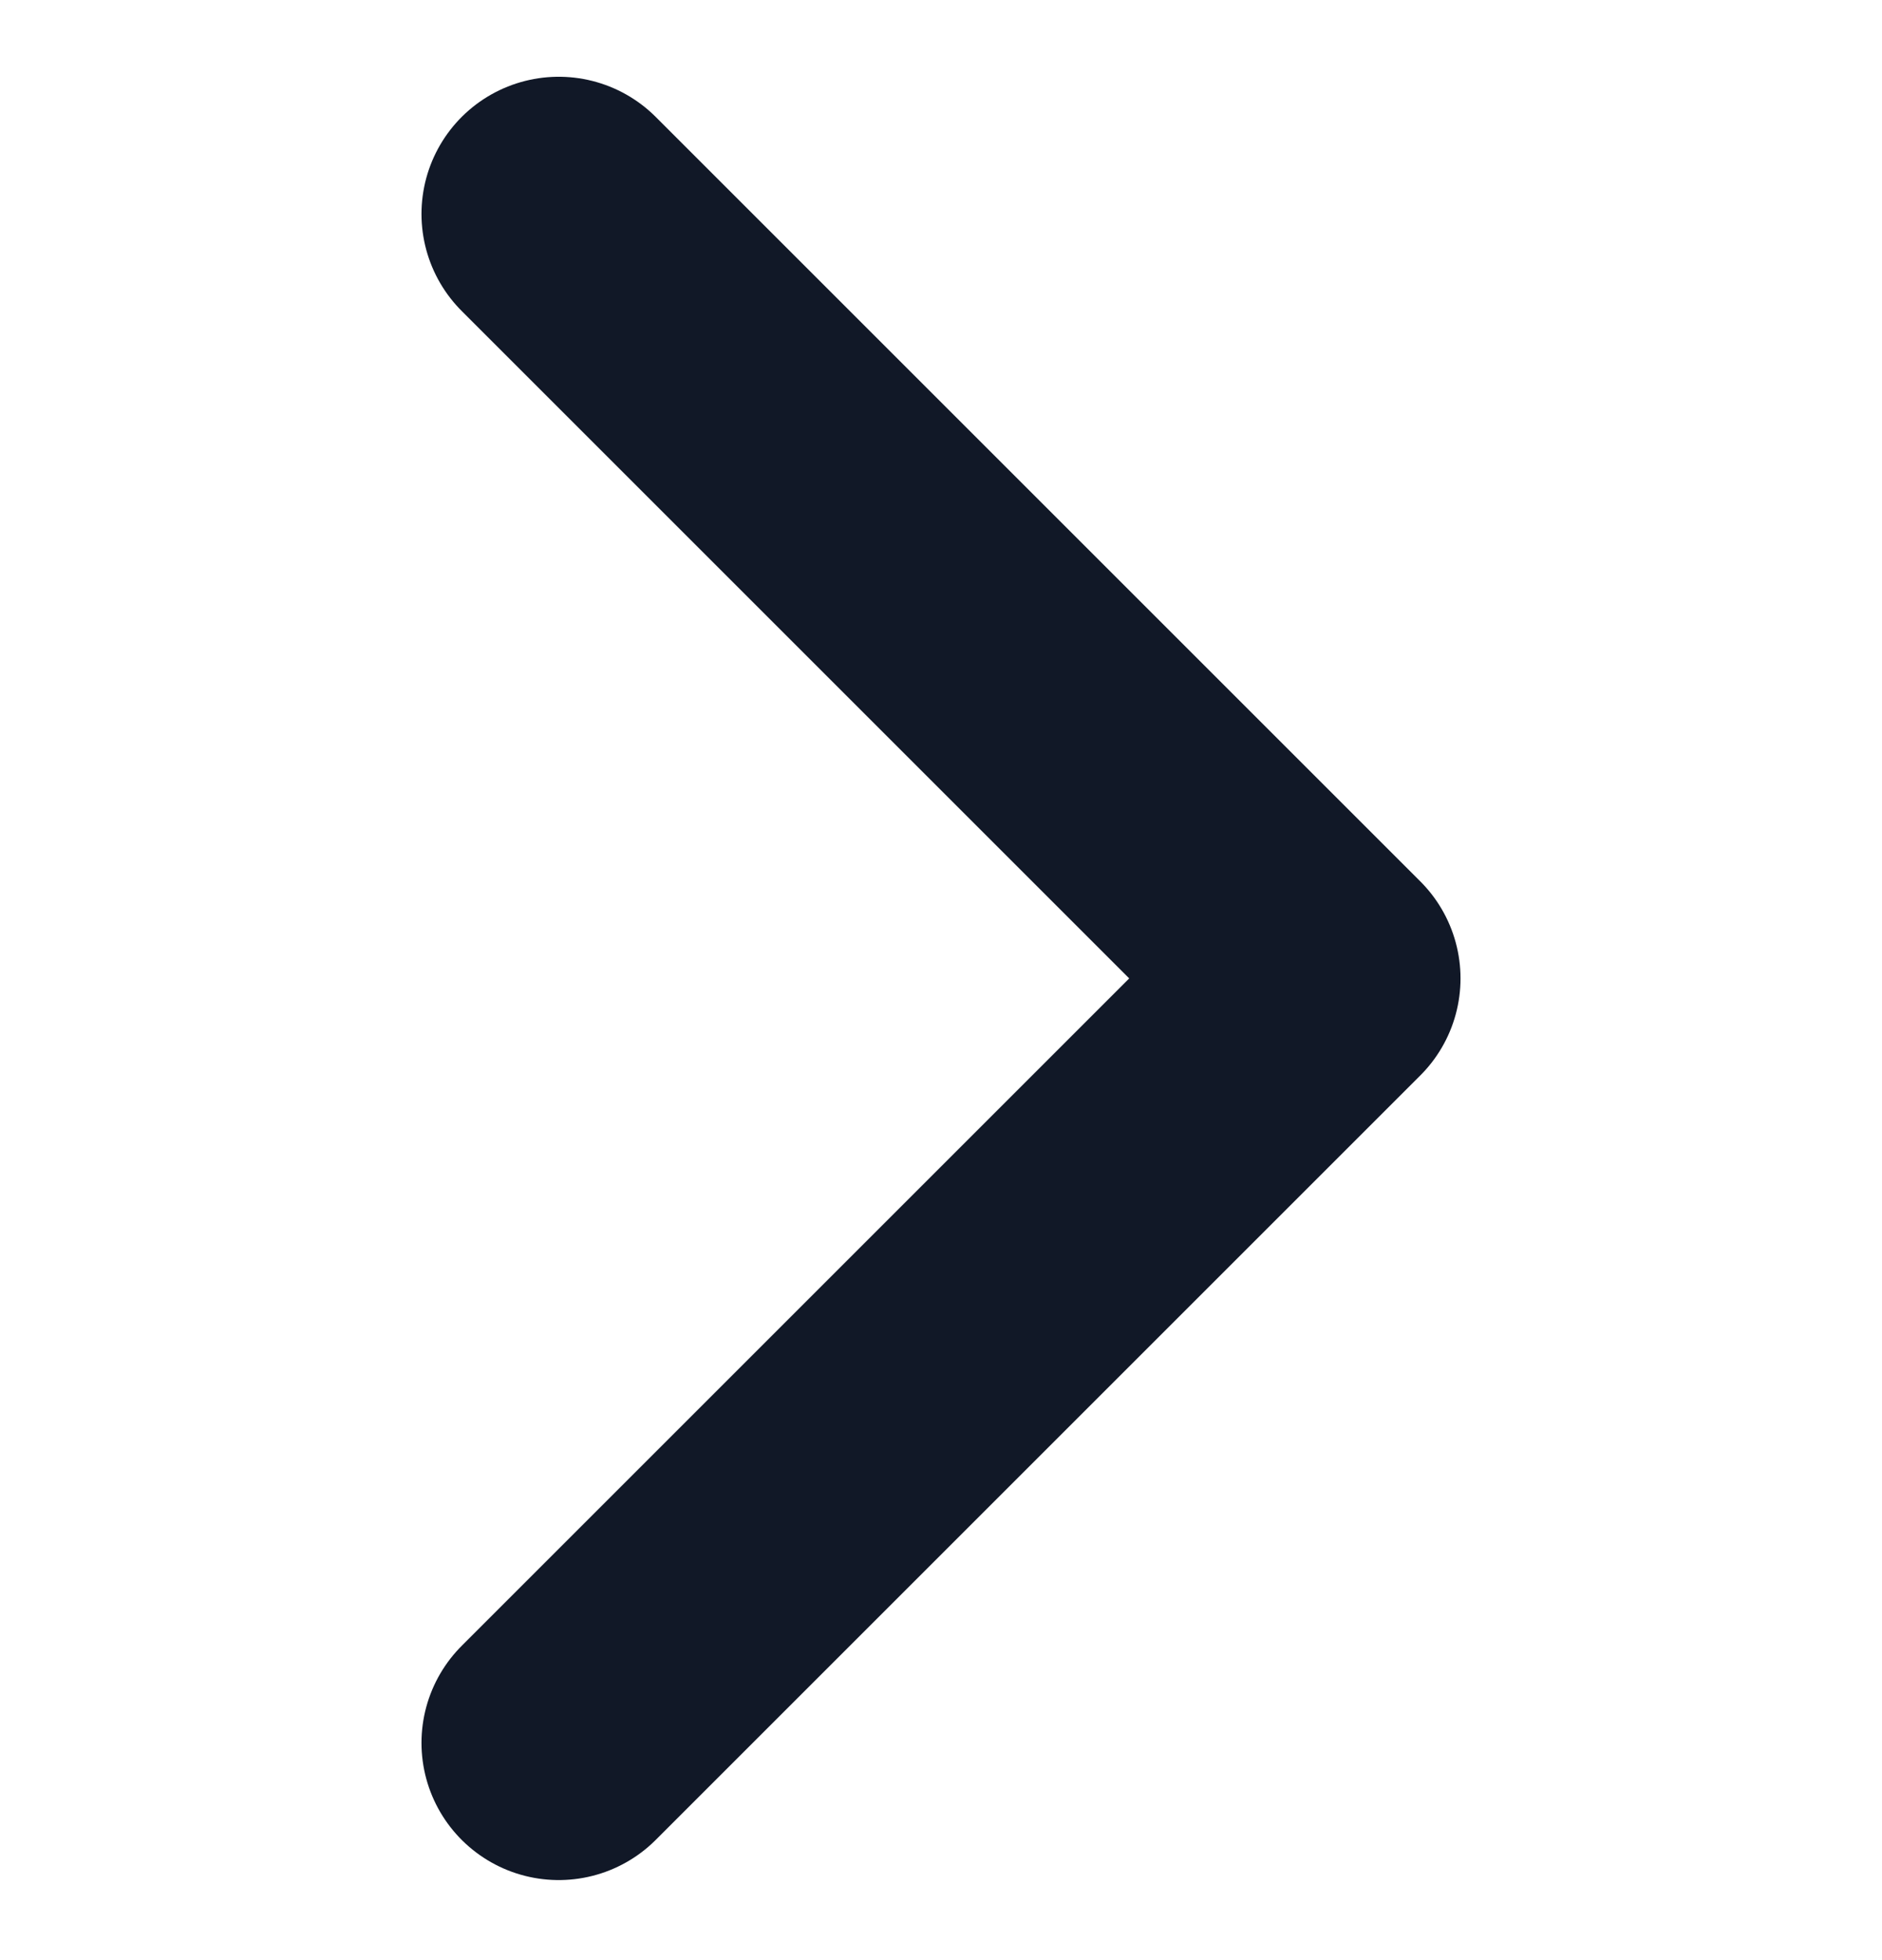 <svg width="24" height="25" viewBox="0 0 24 25" fill="none" xmlns="http://www.w3.org/2000/svg">
<g id="Media / Icon/32px/No/cheveron-right" clip-path="url(#clip0_2782_22823)">
<path id="Icon" d="M7.125 2.729L16.875 12.479L7.125 22.229" stroke="#111827" stroke-width="3.5" stroke-linecap="round" stroke-linejoin="round"/>
</g>
<defs>
<clipPath id="clip0_2782_22823">
<rect width="24" height="24" fill="white" transform="translate(0 0.479)"/>
</clipPath>
</defs>
</svg>
